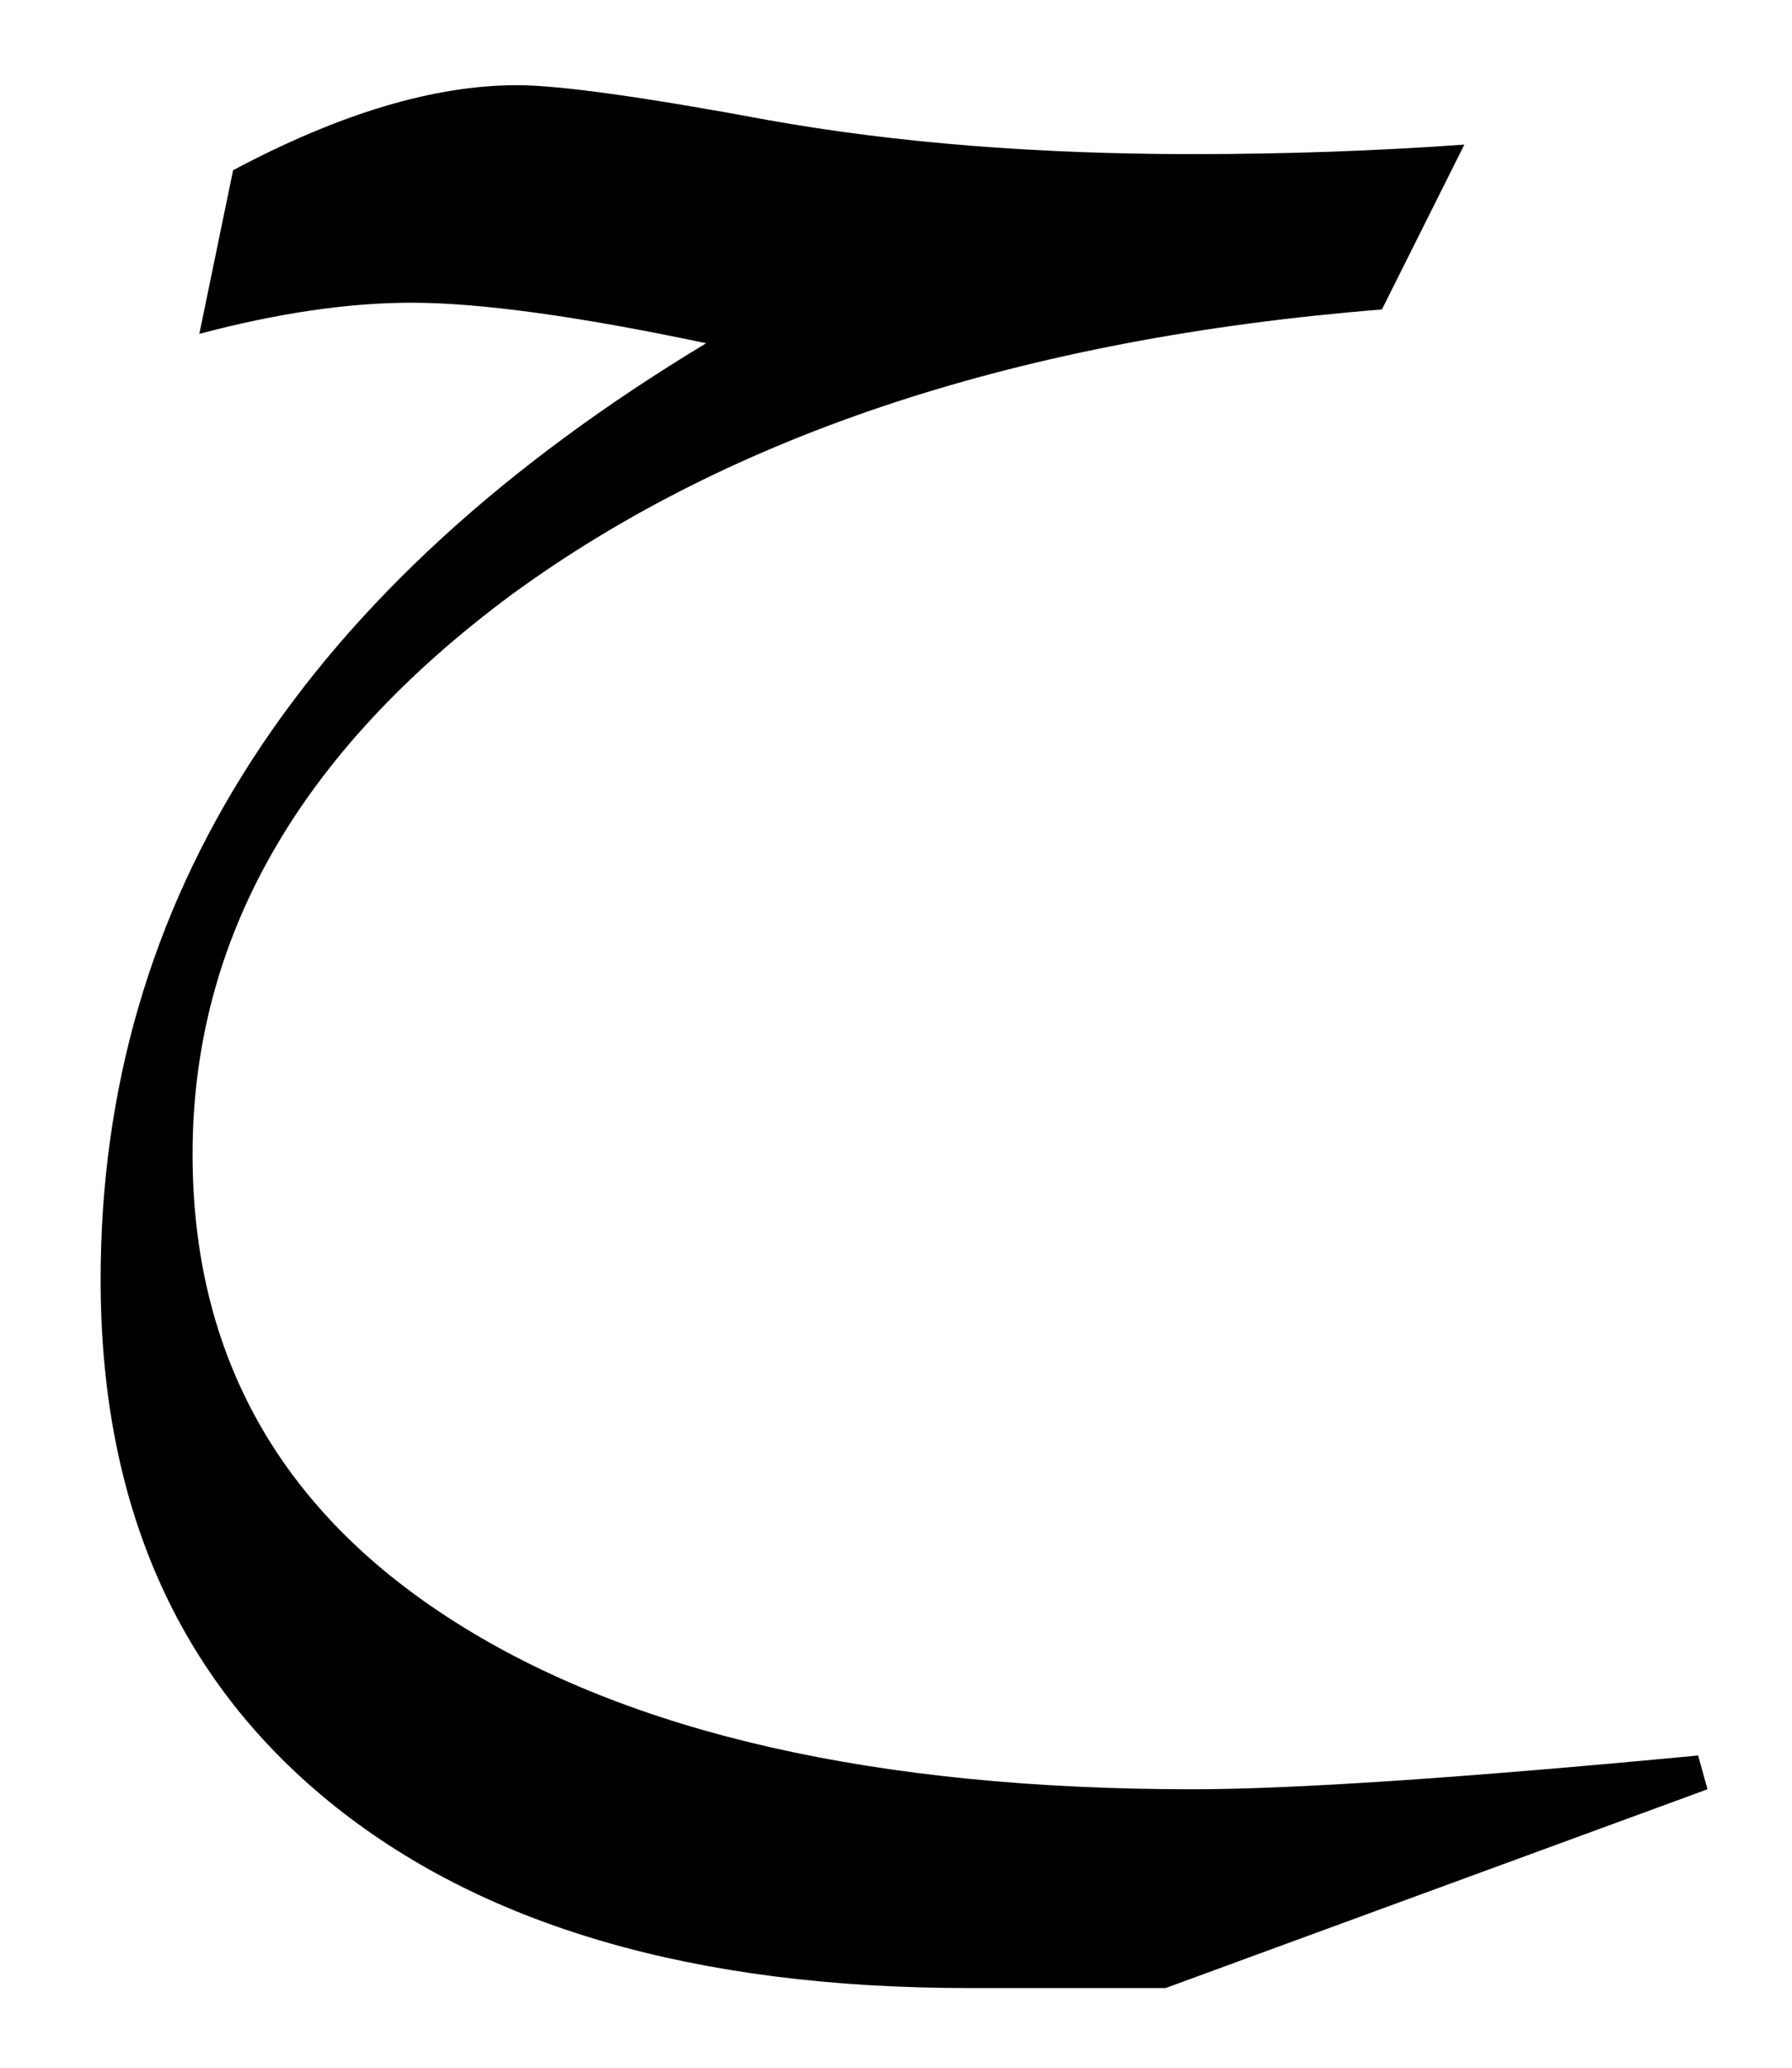 <svg width="13" height="15" viewBox="0 0 13 15" fill="none" xmlns="http://www.w3.org/2000/svg">
<path d="M12.387 12.98L8.456 14.422H7.025C5.038 14.422 3.492 13.971 2.387 13.069C1.283 12.167 0.73 10.905 0.73 9.284C0.73 6.52 2.195 4.255 5.123 2.49C4.195 2.294 3.482 2.196 2.985 2.196C2.528 2.196 2.015 2.271 1.446 2.422L1.691 1.235C2.462 0.824 3.149 0.618 3.75 0.618C4.057 0.618 4.668 0.703 5.583 0.873C6.498 1.036 7.521 1.118 8.652 1.118C9.325 1.118 9.982 1.095 10.623 1.049L10.025 2.245C7.417 2.454 5.312 3.144 3.711 4.314C2.168 5.458 1.397 6.81 1.397 8.373C1.397 9.83 2.031 10.961 3.299 11.765C4.574 12.575 6.358 12.98 8.652 12.98C9.371 12.98 10.593 12.899 12.319 12.735L12.387 12.98Z" fill="black"/>
</svg>
